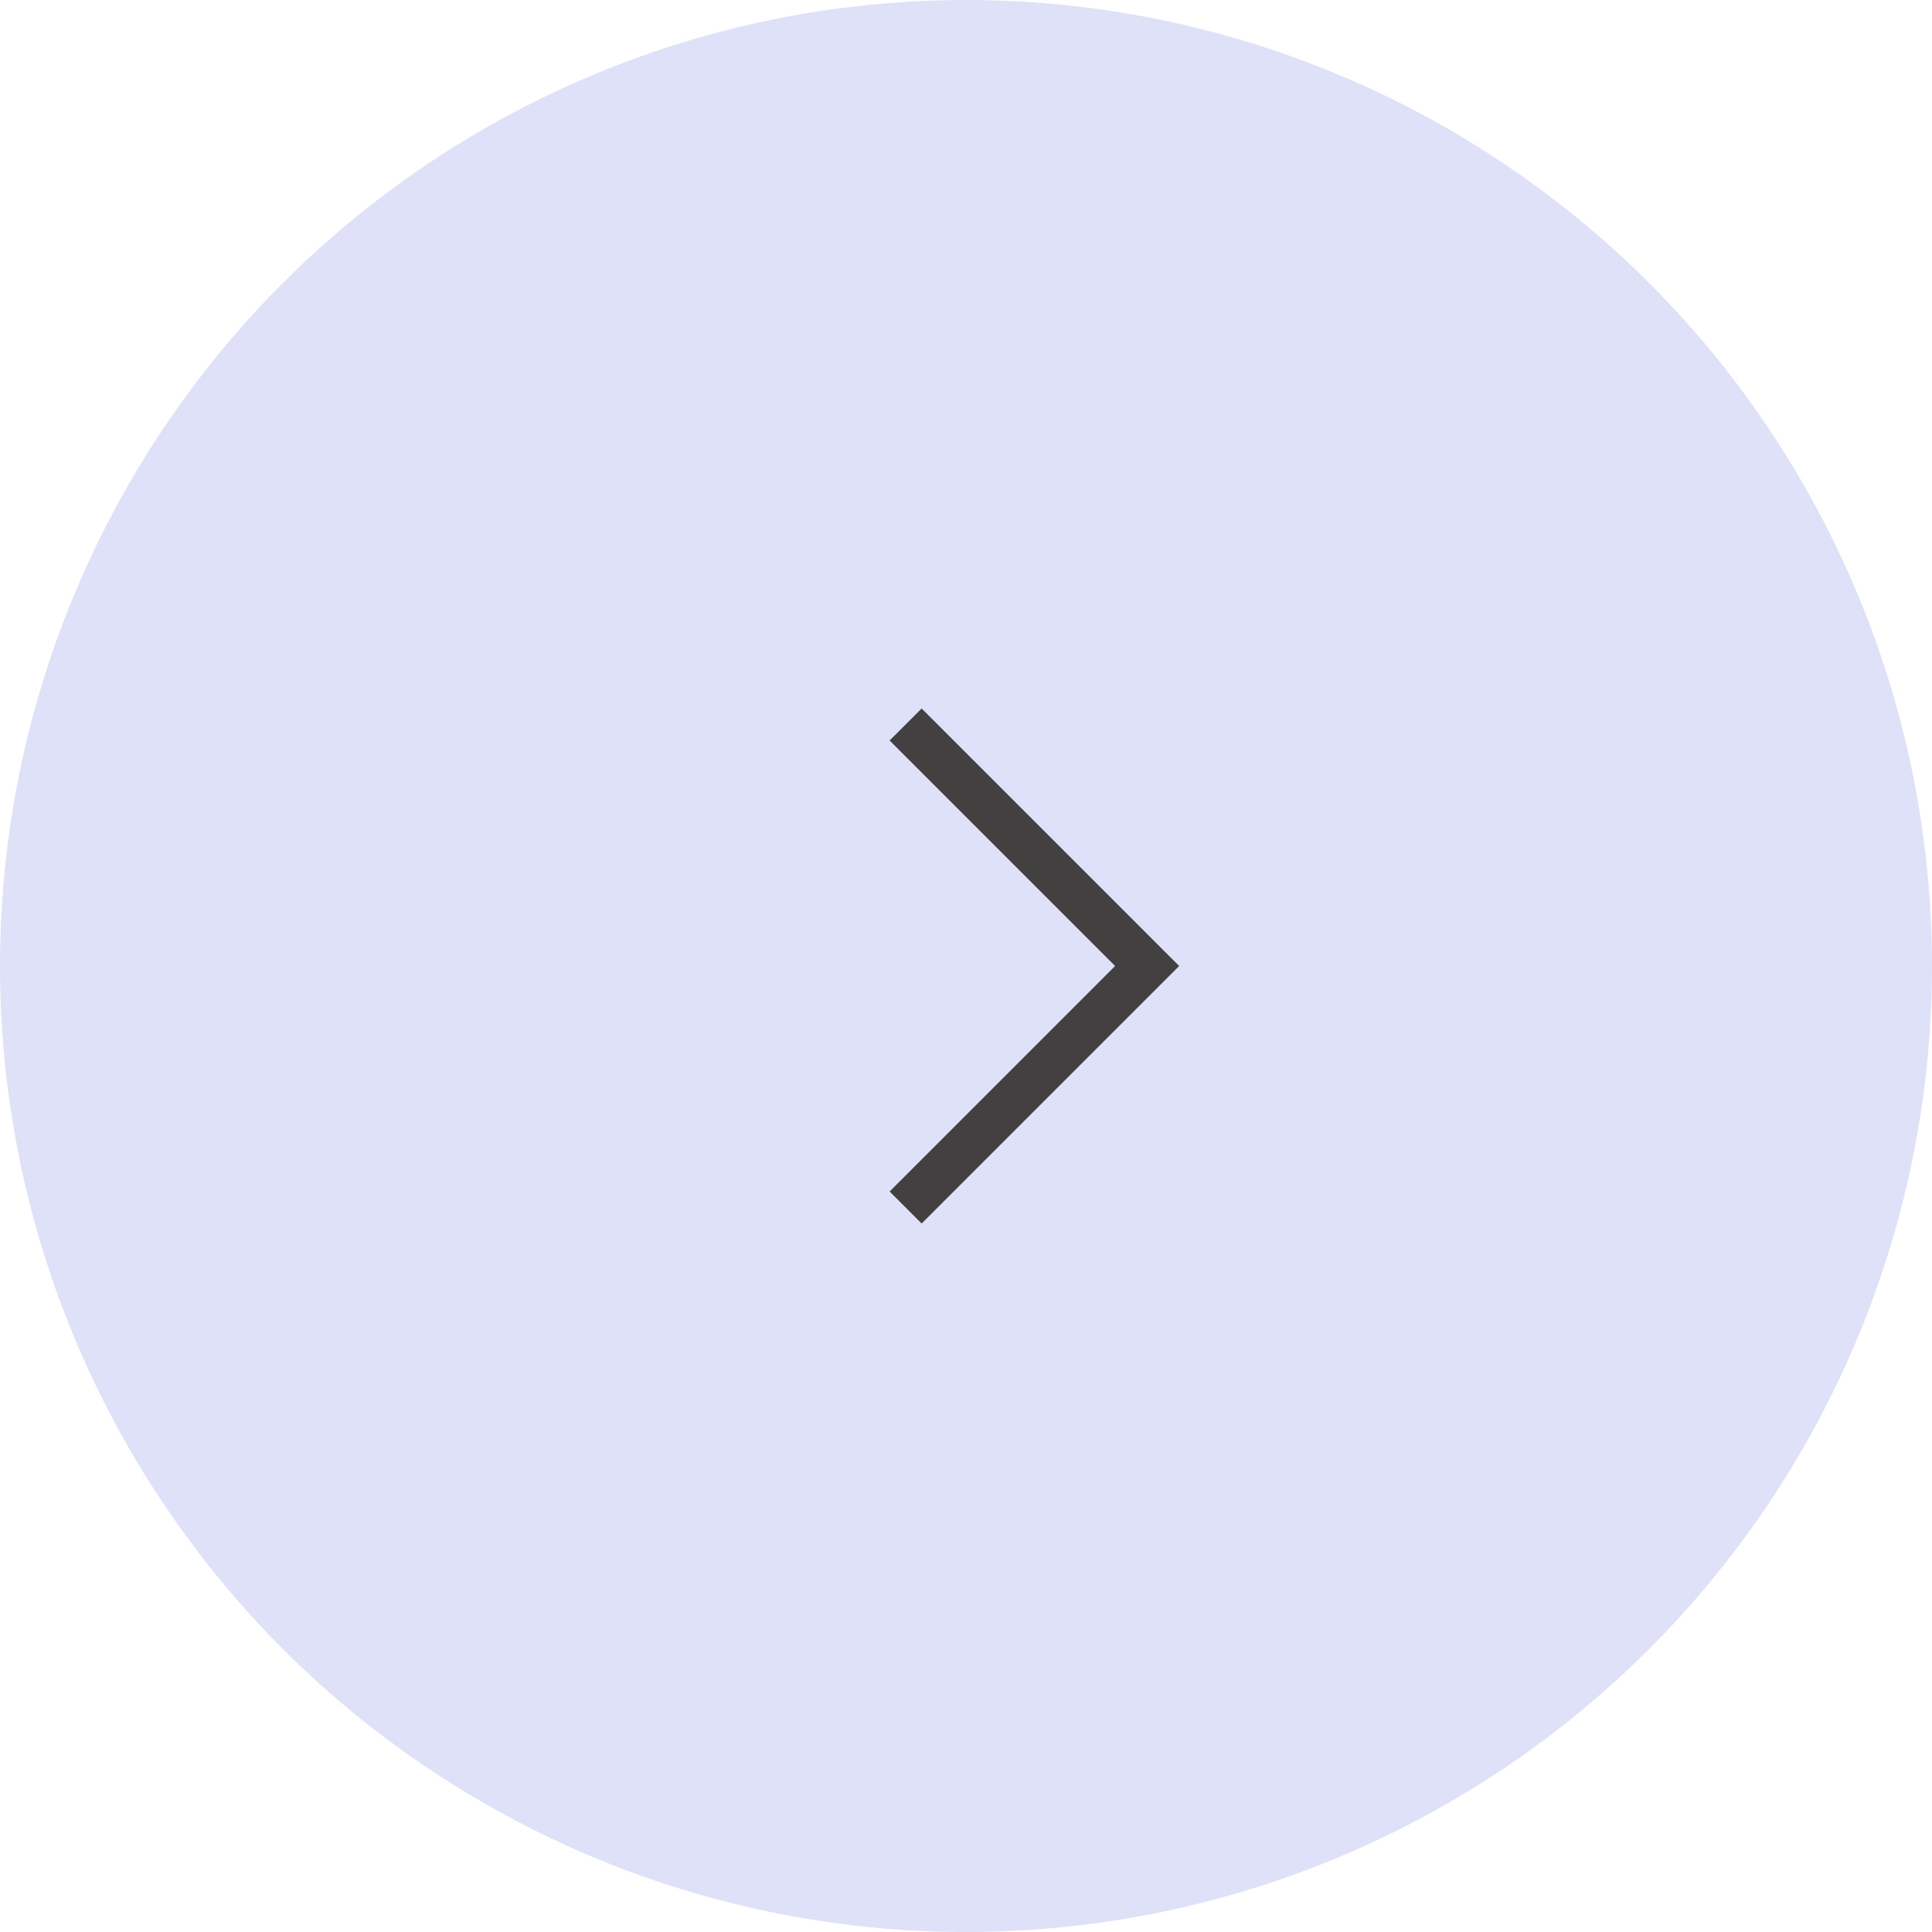 <svg width="64" height="64" viewBox="0 0 64 64" fill="none" xmlns="http://www.w3.org/2000/svg">
<circle cx="32" cy="32" r="32" fill="#DEE1F8"/>
<path d="M30 24L38 32L30 40" stroke="#424040" stroke-width="1.5"/>
</svg>
